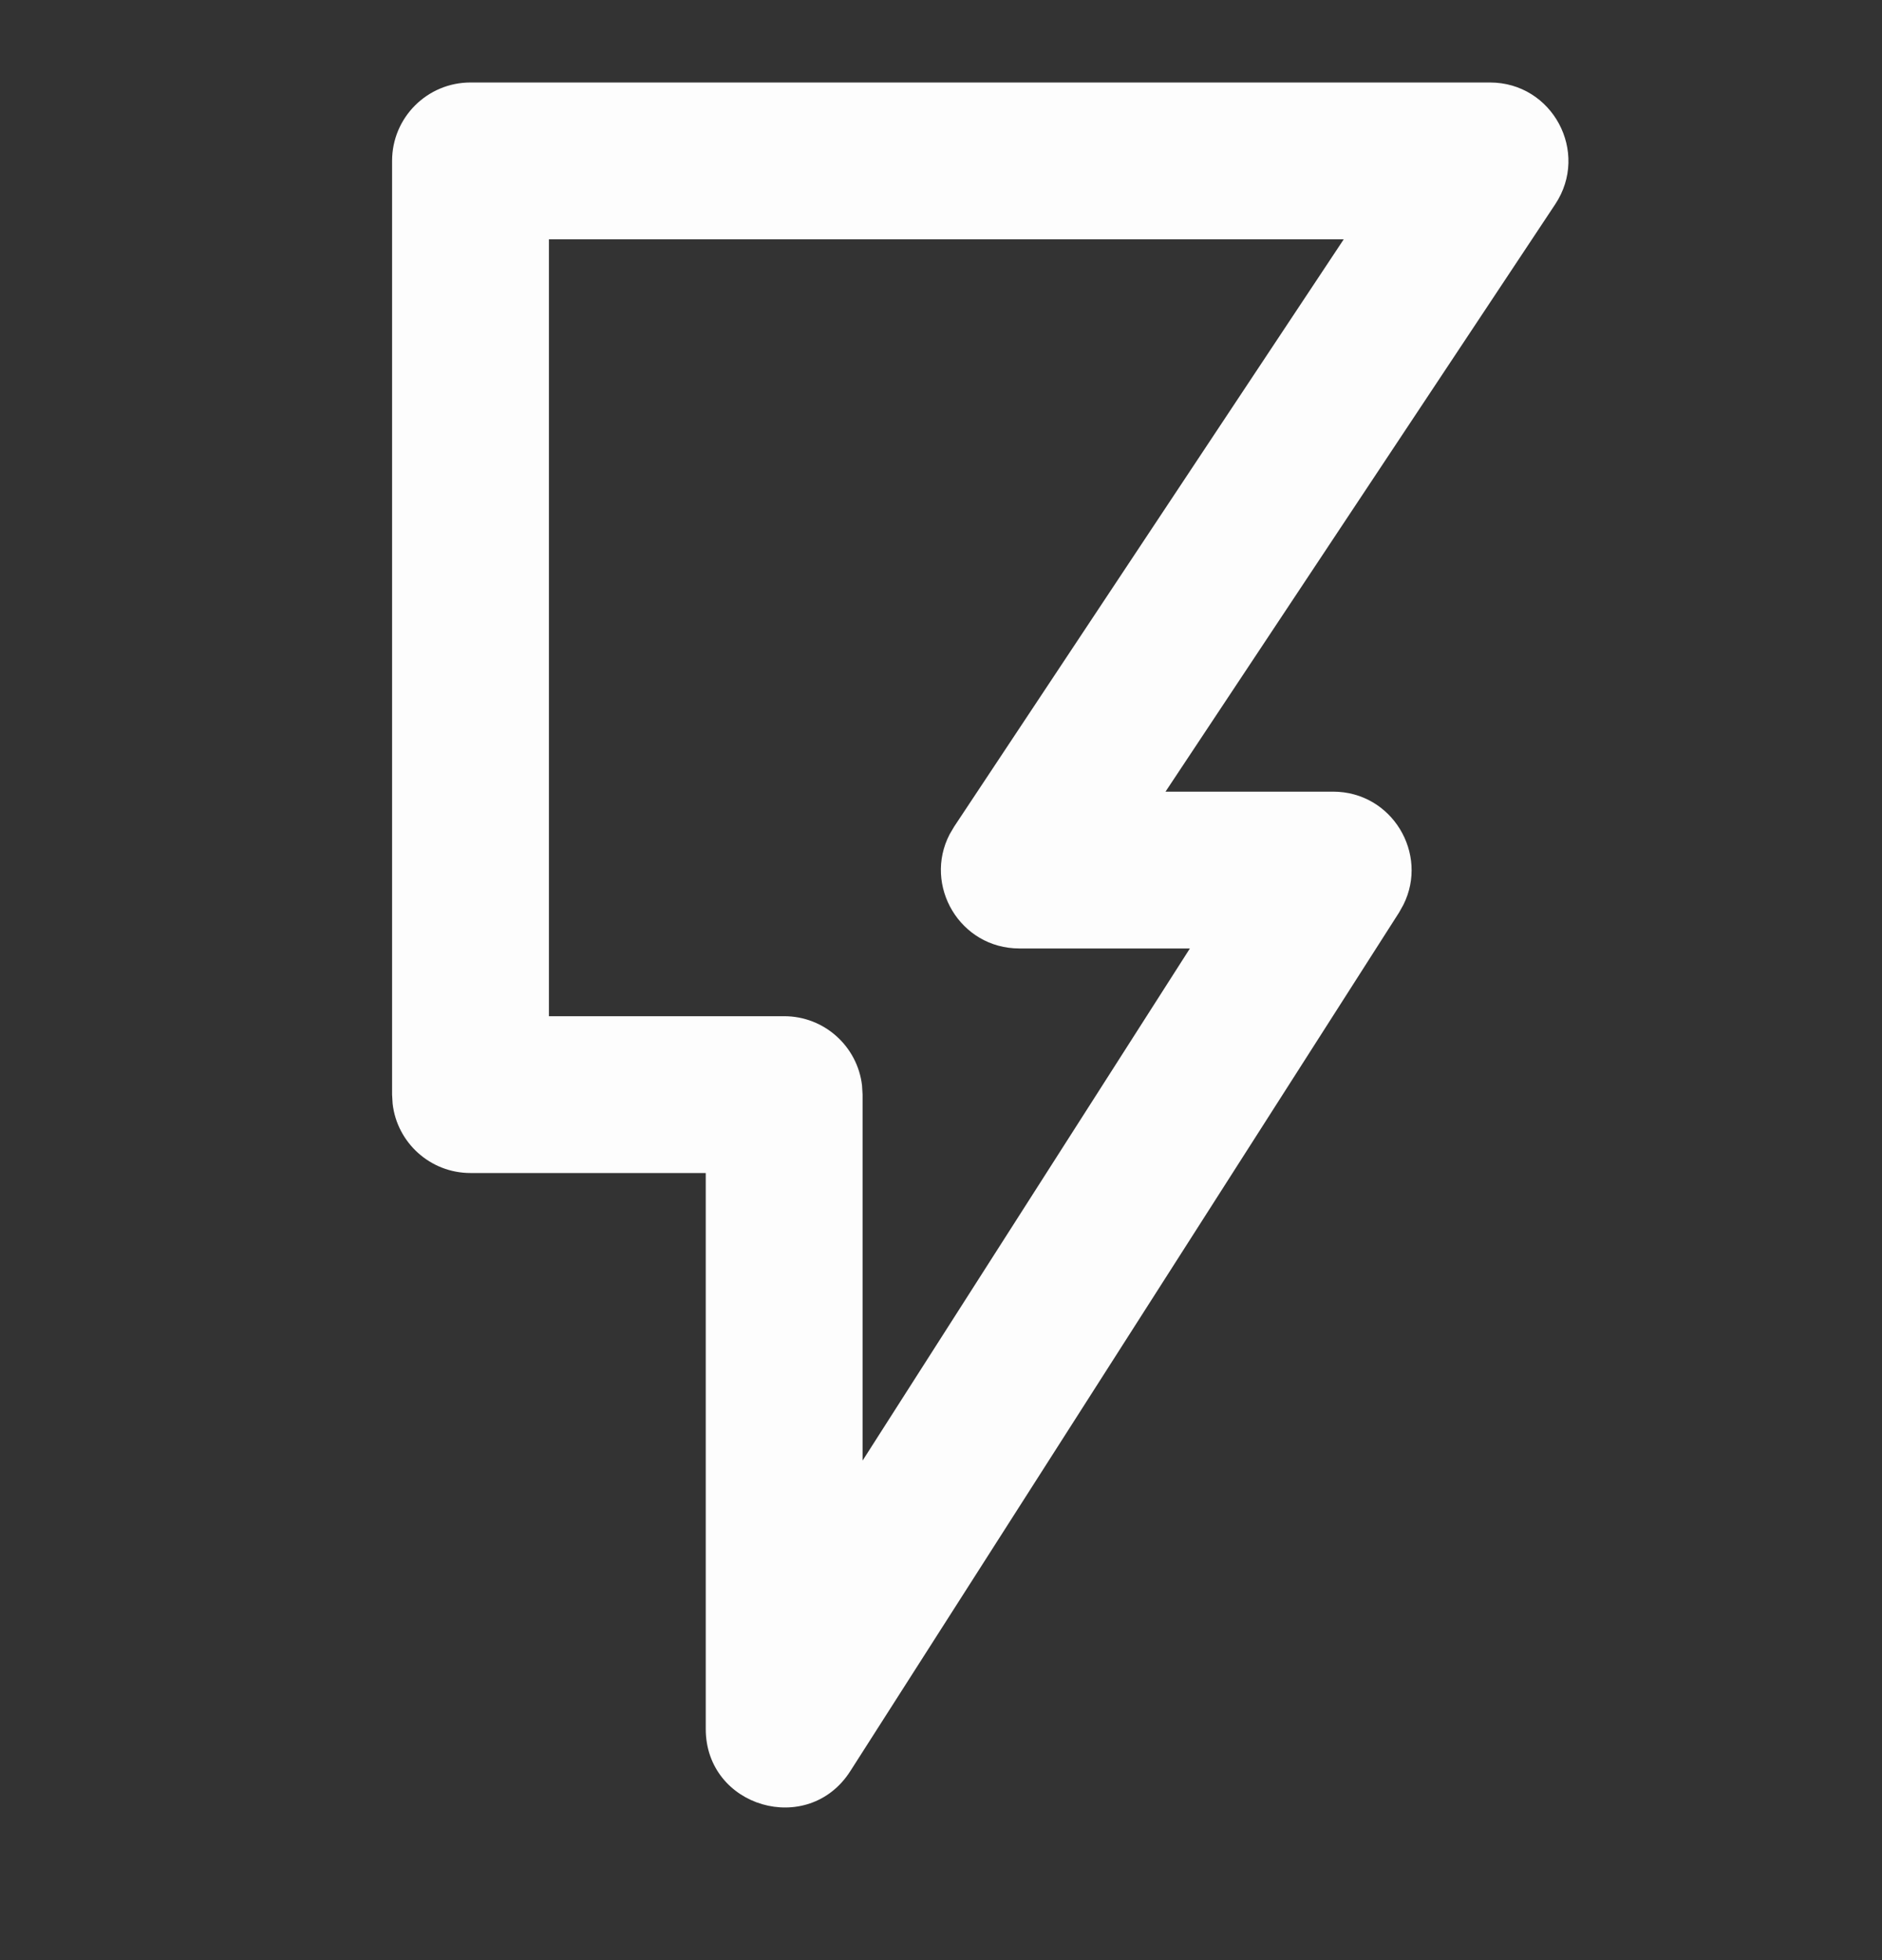 <svg width="24" height="25" viewBox="0 0 24 25" fill="none" xmlns="http://www.w3.org/2000/svg">
<rect x="0" y="0" width="24" height="25" fill="#333333" stroke="none"/>
<path fill-rule="evenodd" clip-rule="evenodd" d="M19 1.052H6C5.448 1.052 5 1.499 5 2.052V13.961L5.007 14.078C5.064 14.575 5.487 14.961 6 14.961L9 14.961V22.052C9 23.051 10.305 23.432 10.843 22.59L17.843 11.636L17.897 11.539C18.222 10.889 17.752 10.097 17 10.097L14.863 10.097L19.833 2.605C20.274 1.94 19.798 1.052 19 1.052ZM17.136 3.052L12.167 10.544L12.11 10.641C11.772 11.292 12.24 12.097 13 12.097L15.174 12.097L11 18.629V13.961L10.993 13.844C10.935 13.347 10.513 12.961 10 12.961L7 12.961V3.052H17.136Z" fill="#FDFDFD"/>
</svg>
